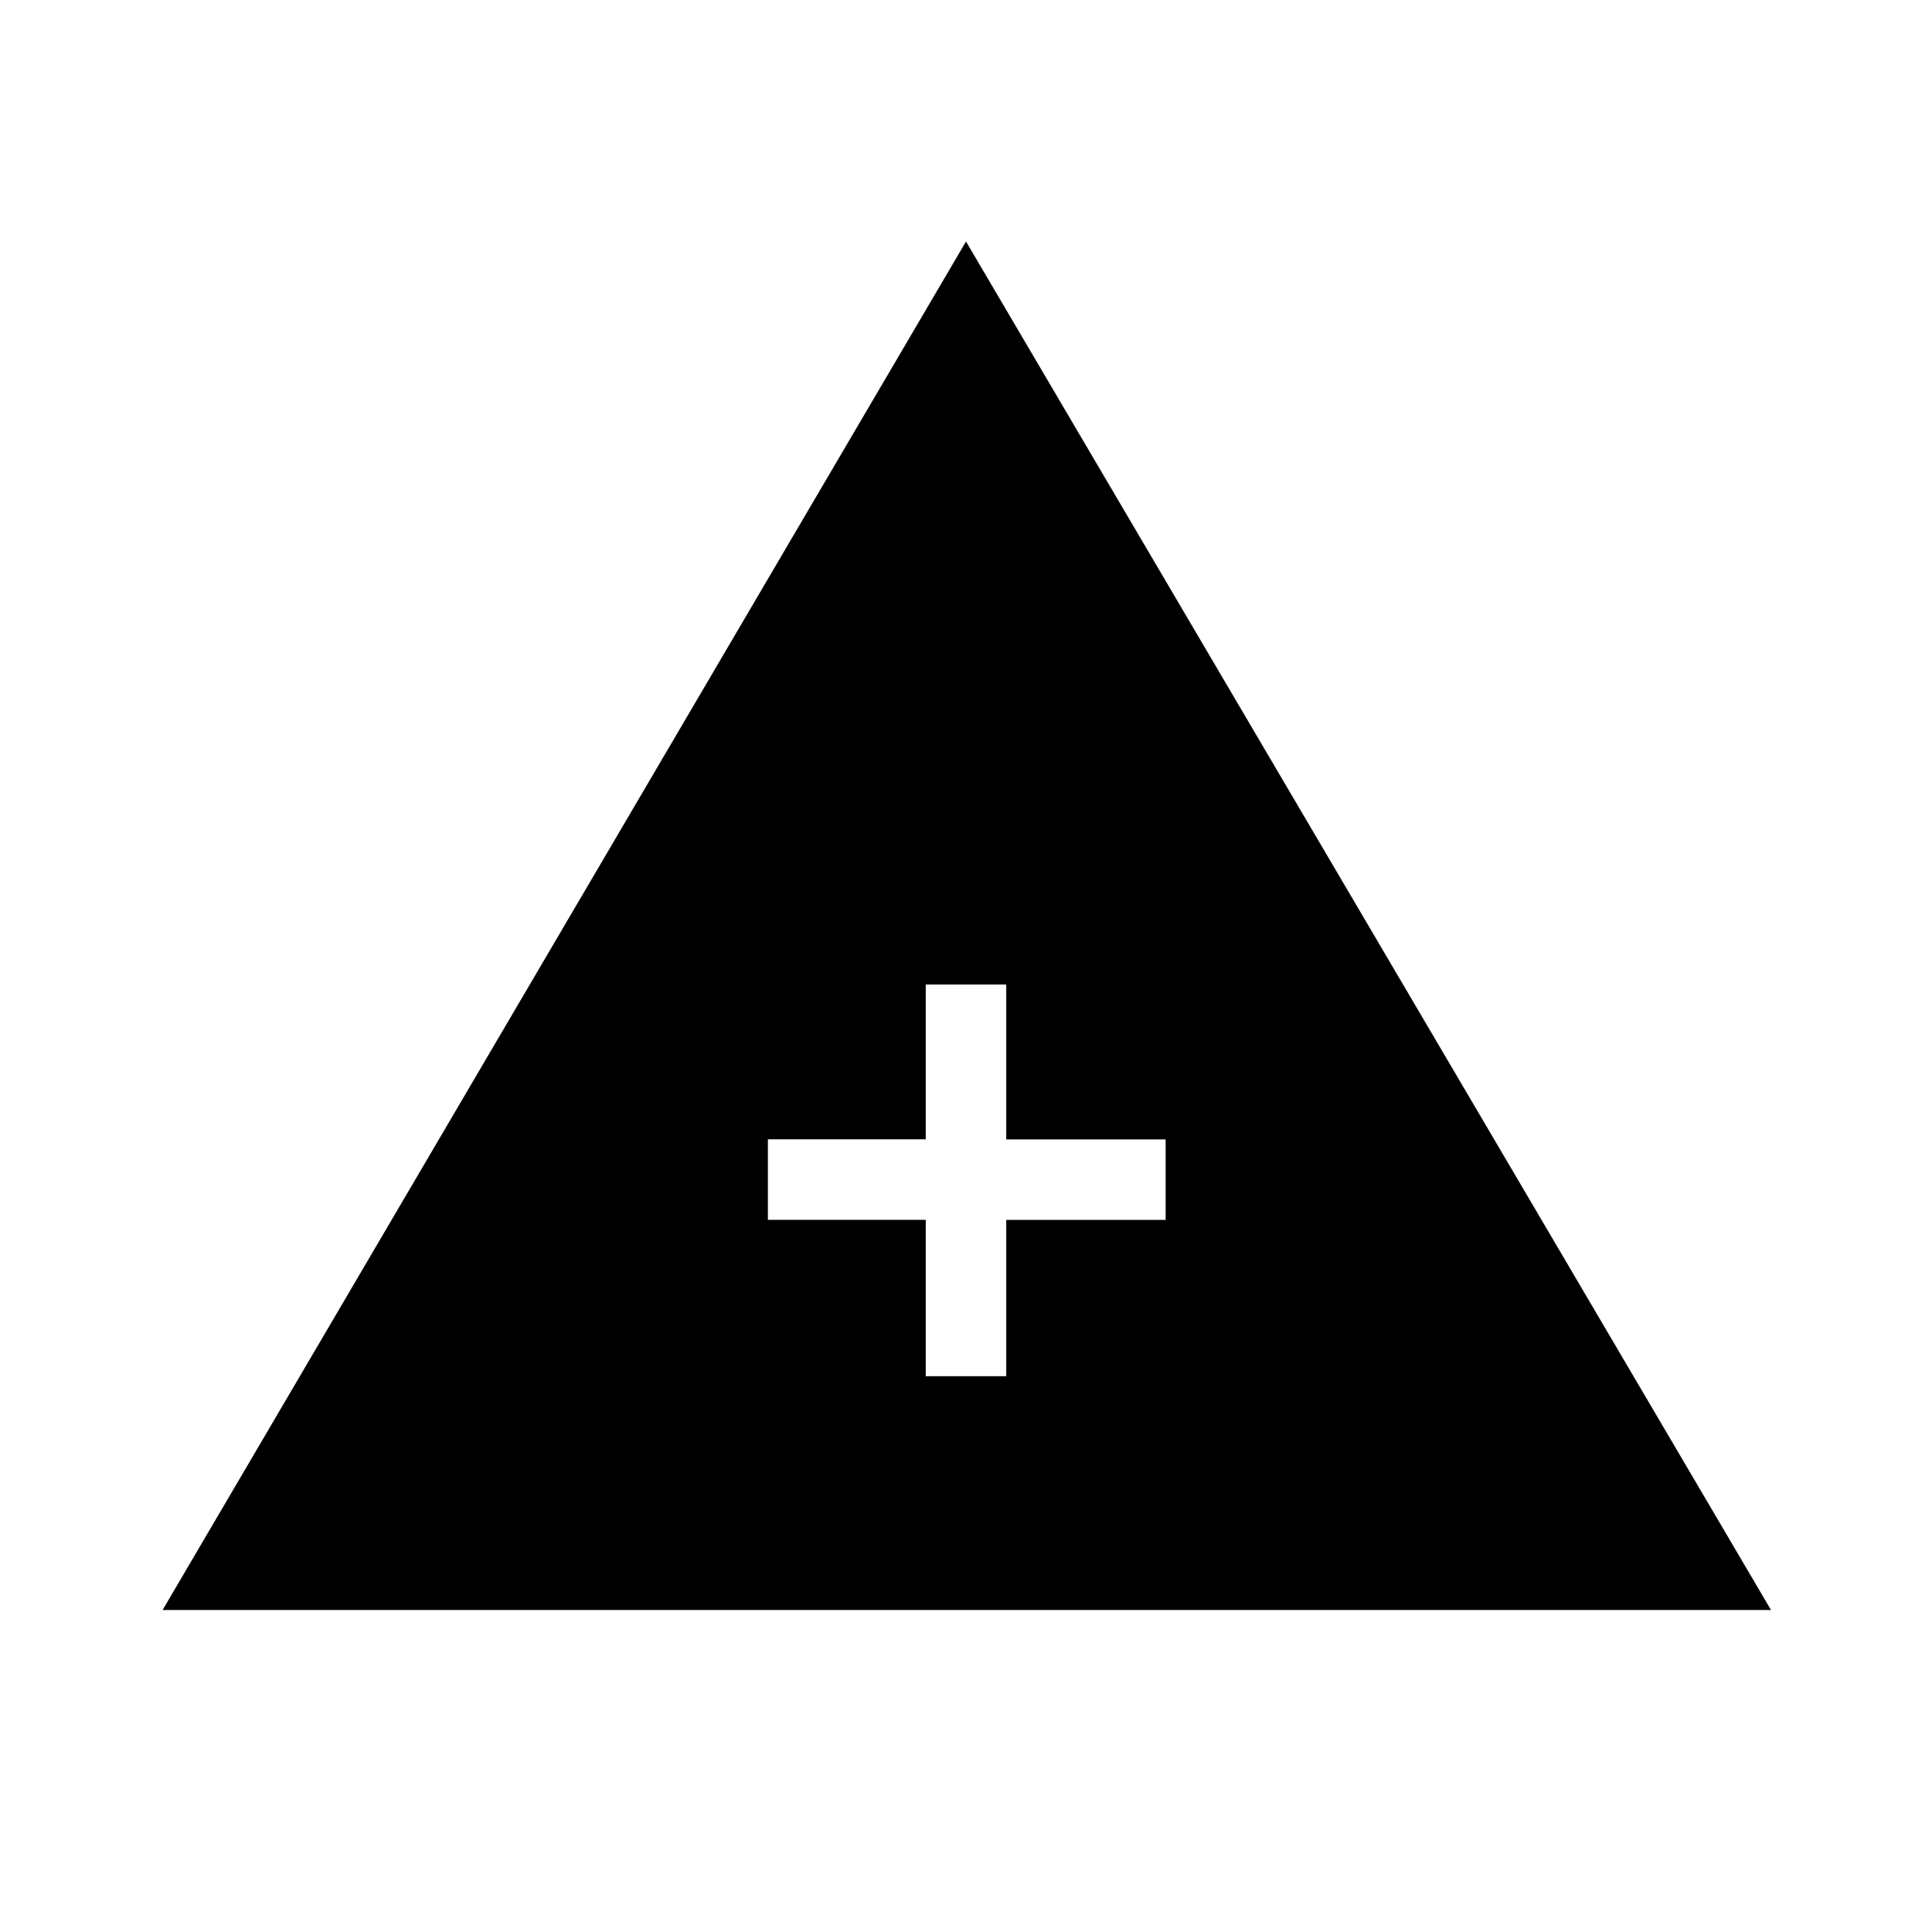<svg xmlns="http://www.w3.org/2000/svg" width="3em" height="3em" viewBox="0 0 24 24"><path fill="currentColor" d="M2.02 20L12 3l10 17zm9.48-2.904h1v-1.942h1.98v-1H12.5V12.23h-1v1.923H9.539v1H11.5z"/></svg>